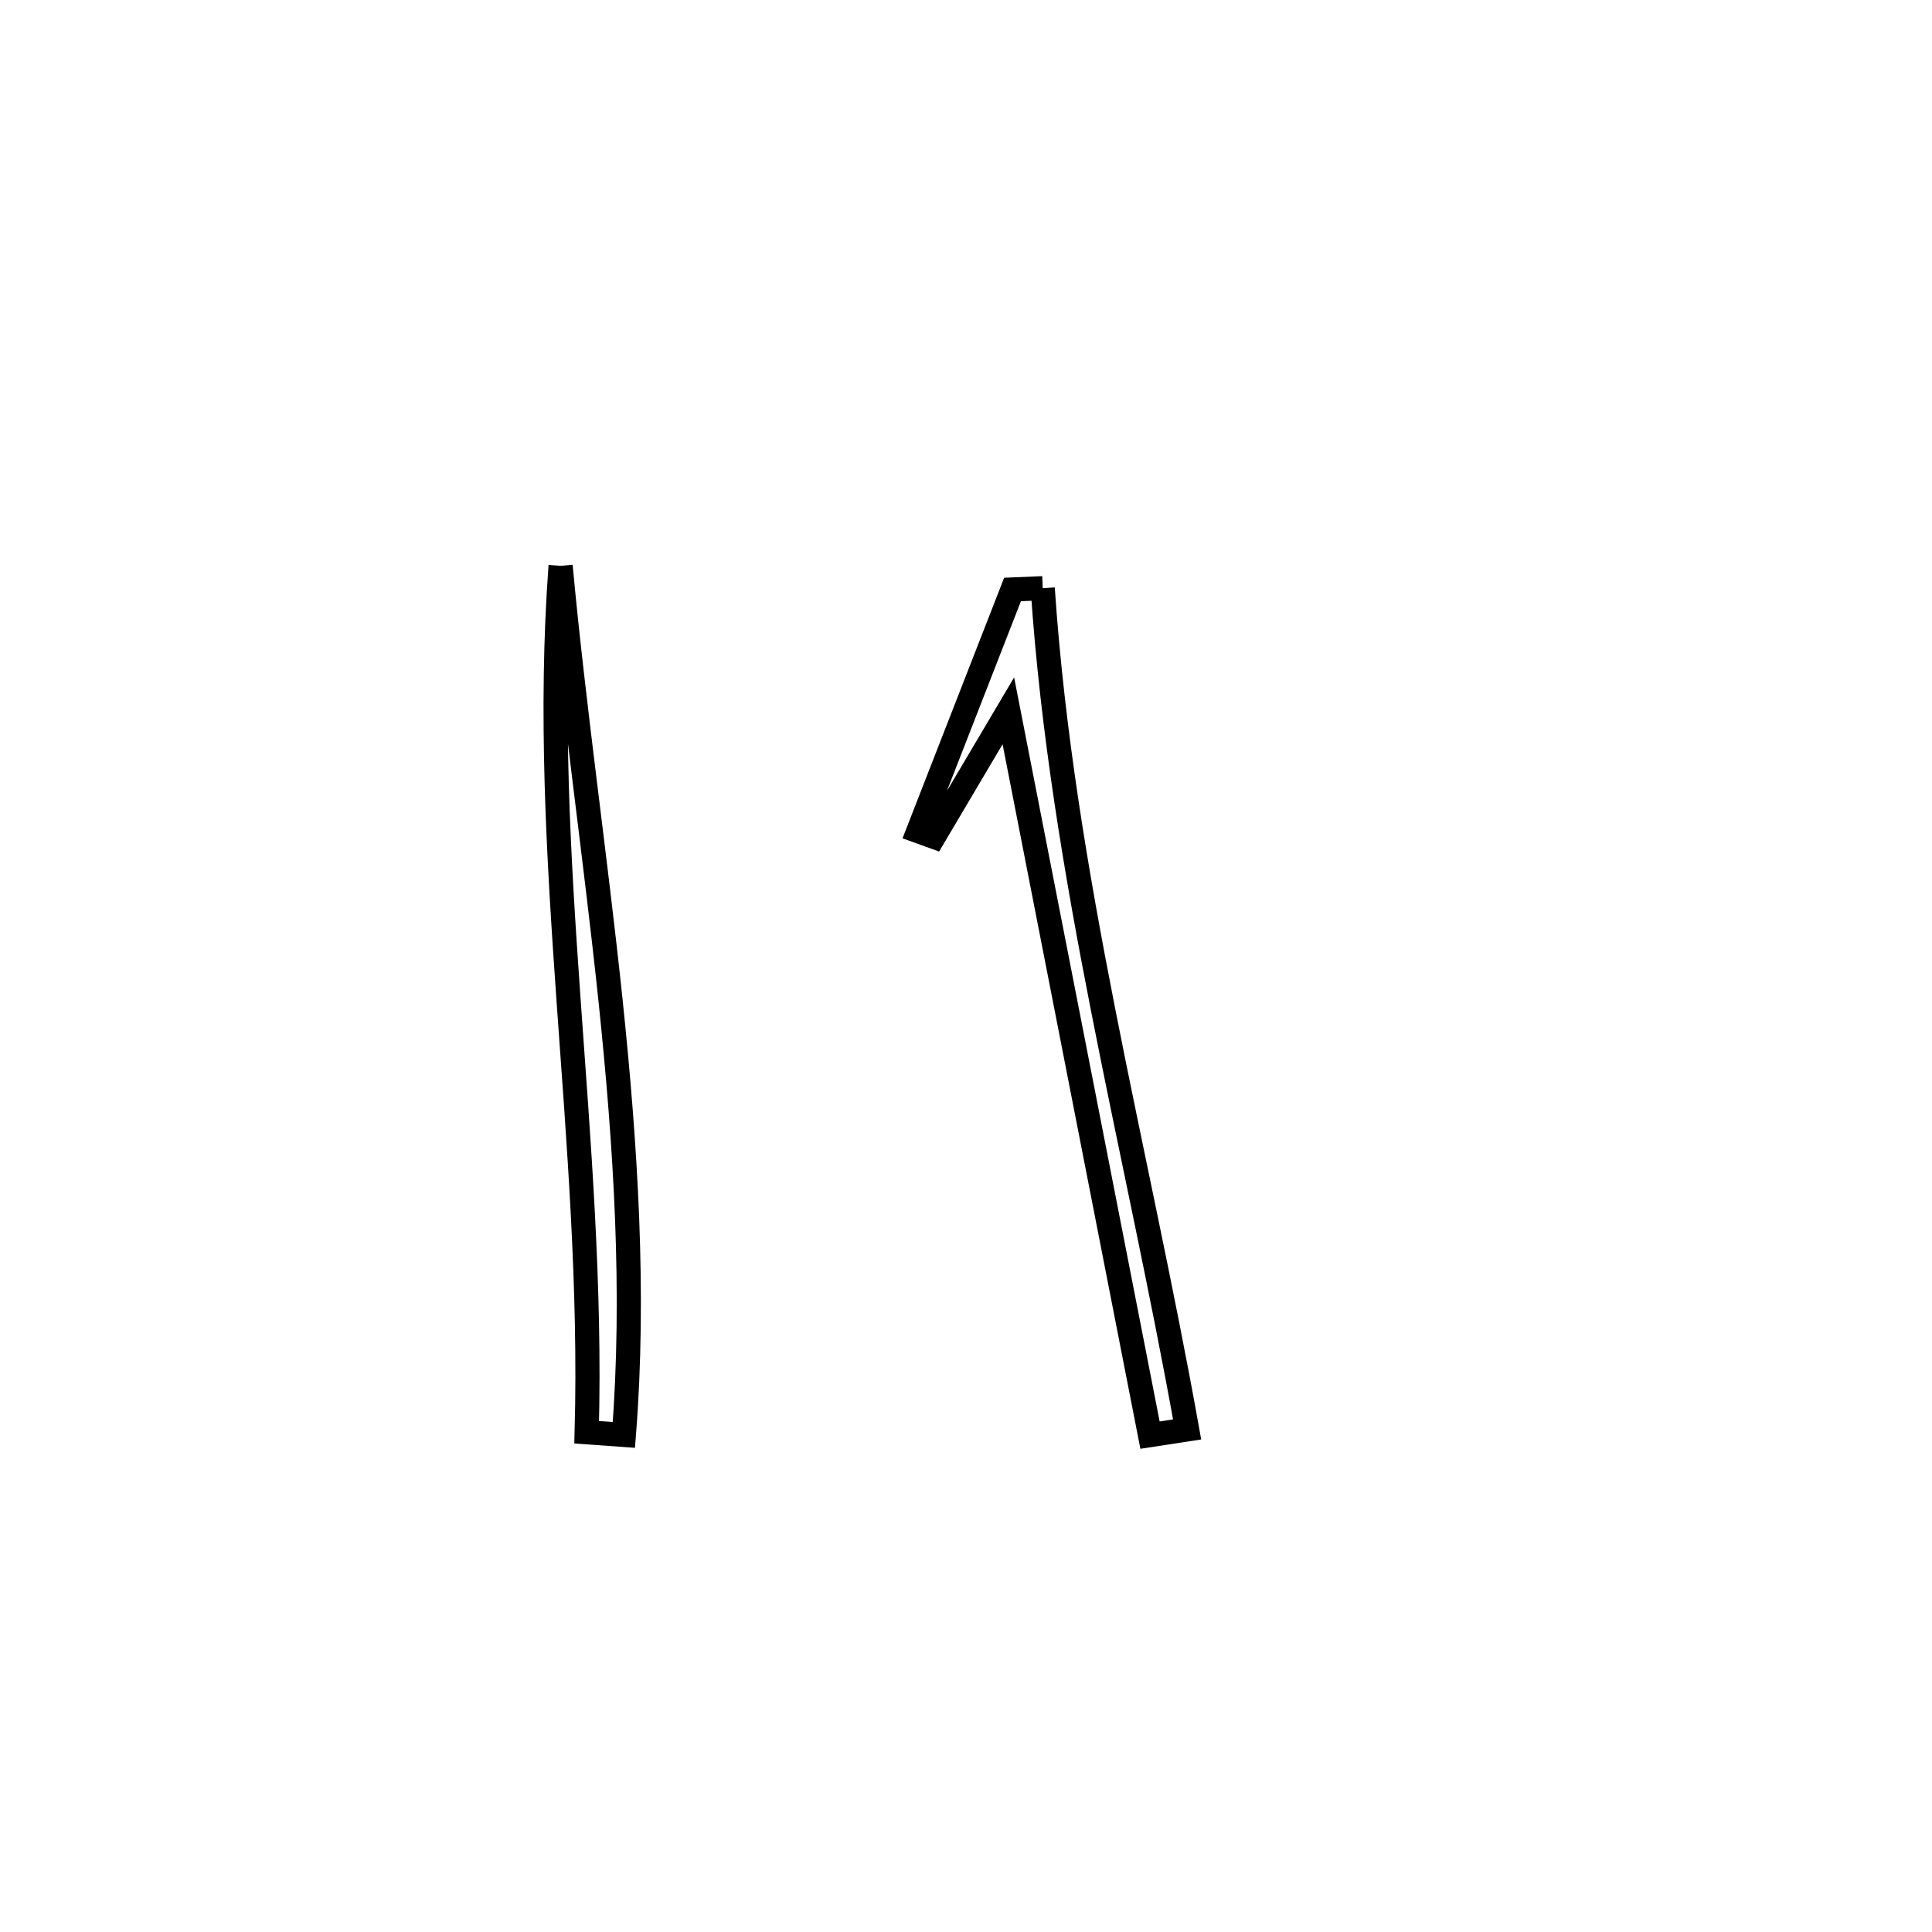 <svg xmlns="http://www.w3.org/2000/svg" viewBox="0.0 0.0 24.0 24.0" height="200px" width="200px"><path fill="none" stroke="black" stroke-width=".3" stroke-opacity="1.0"  filling="0" d="M6.964 7.029 L6.964 7.029 C7.127 8.79 7.393 10.607 7.584 12.424 C7.774 14.242 7.889 16.061 7.75 17.825 L7.75 17.825 C7.596 17.814 7.442 17.803 7.288 17.792 L7.288 17.792 C7.337 15.985 7.189 14.198 7.062 12.411 C6.936 10.624 6.83 8.836 6.964 7.029 L6.964 7.029"></path>
<path fill="none" stroke="black" stroke-width=".3" stroke-opacity="1.0"  filling="0" d="M12.953 7.307 L12.953 7.307 C13.073 9.085 13.365 10.823 13.705 12.554 C14.045 14.285 14.434 16.009 14.747 17.757 L14.747 17.757 C14.594 17.781 14.44 17.805 14.286 17.828 L14.286 17.828 C13.993 16.329 13.699 14.829 13.406 13.329 C13.112 11.829 12.819 10.329 12.526 8.83 L12.526 8.83 C12.217 9.351 11.909 9.873 11.6 10.395 L11.6 10.395 C11.536 10.372 11.471 10.348 11.407 10.325 L11.407 10.325 C11.797 9.324 12.188 8.324 12.578 7.323 L12.578 7.323 C12.703 7.318 12.828 7.312 12.953 7.307 L12.953 7.307"></path></svg>